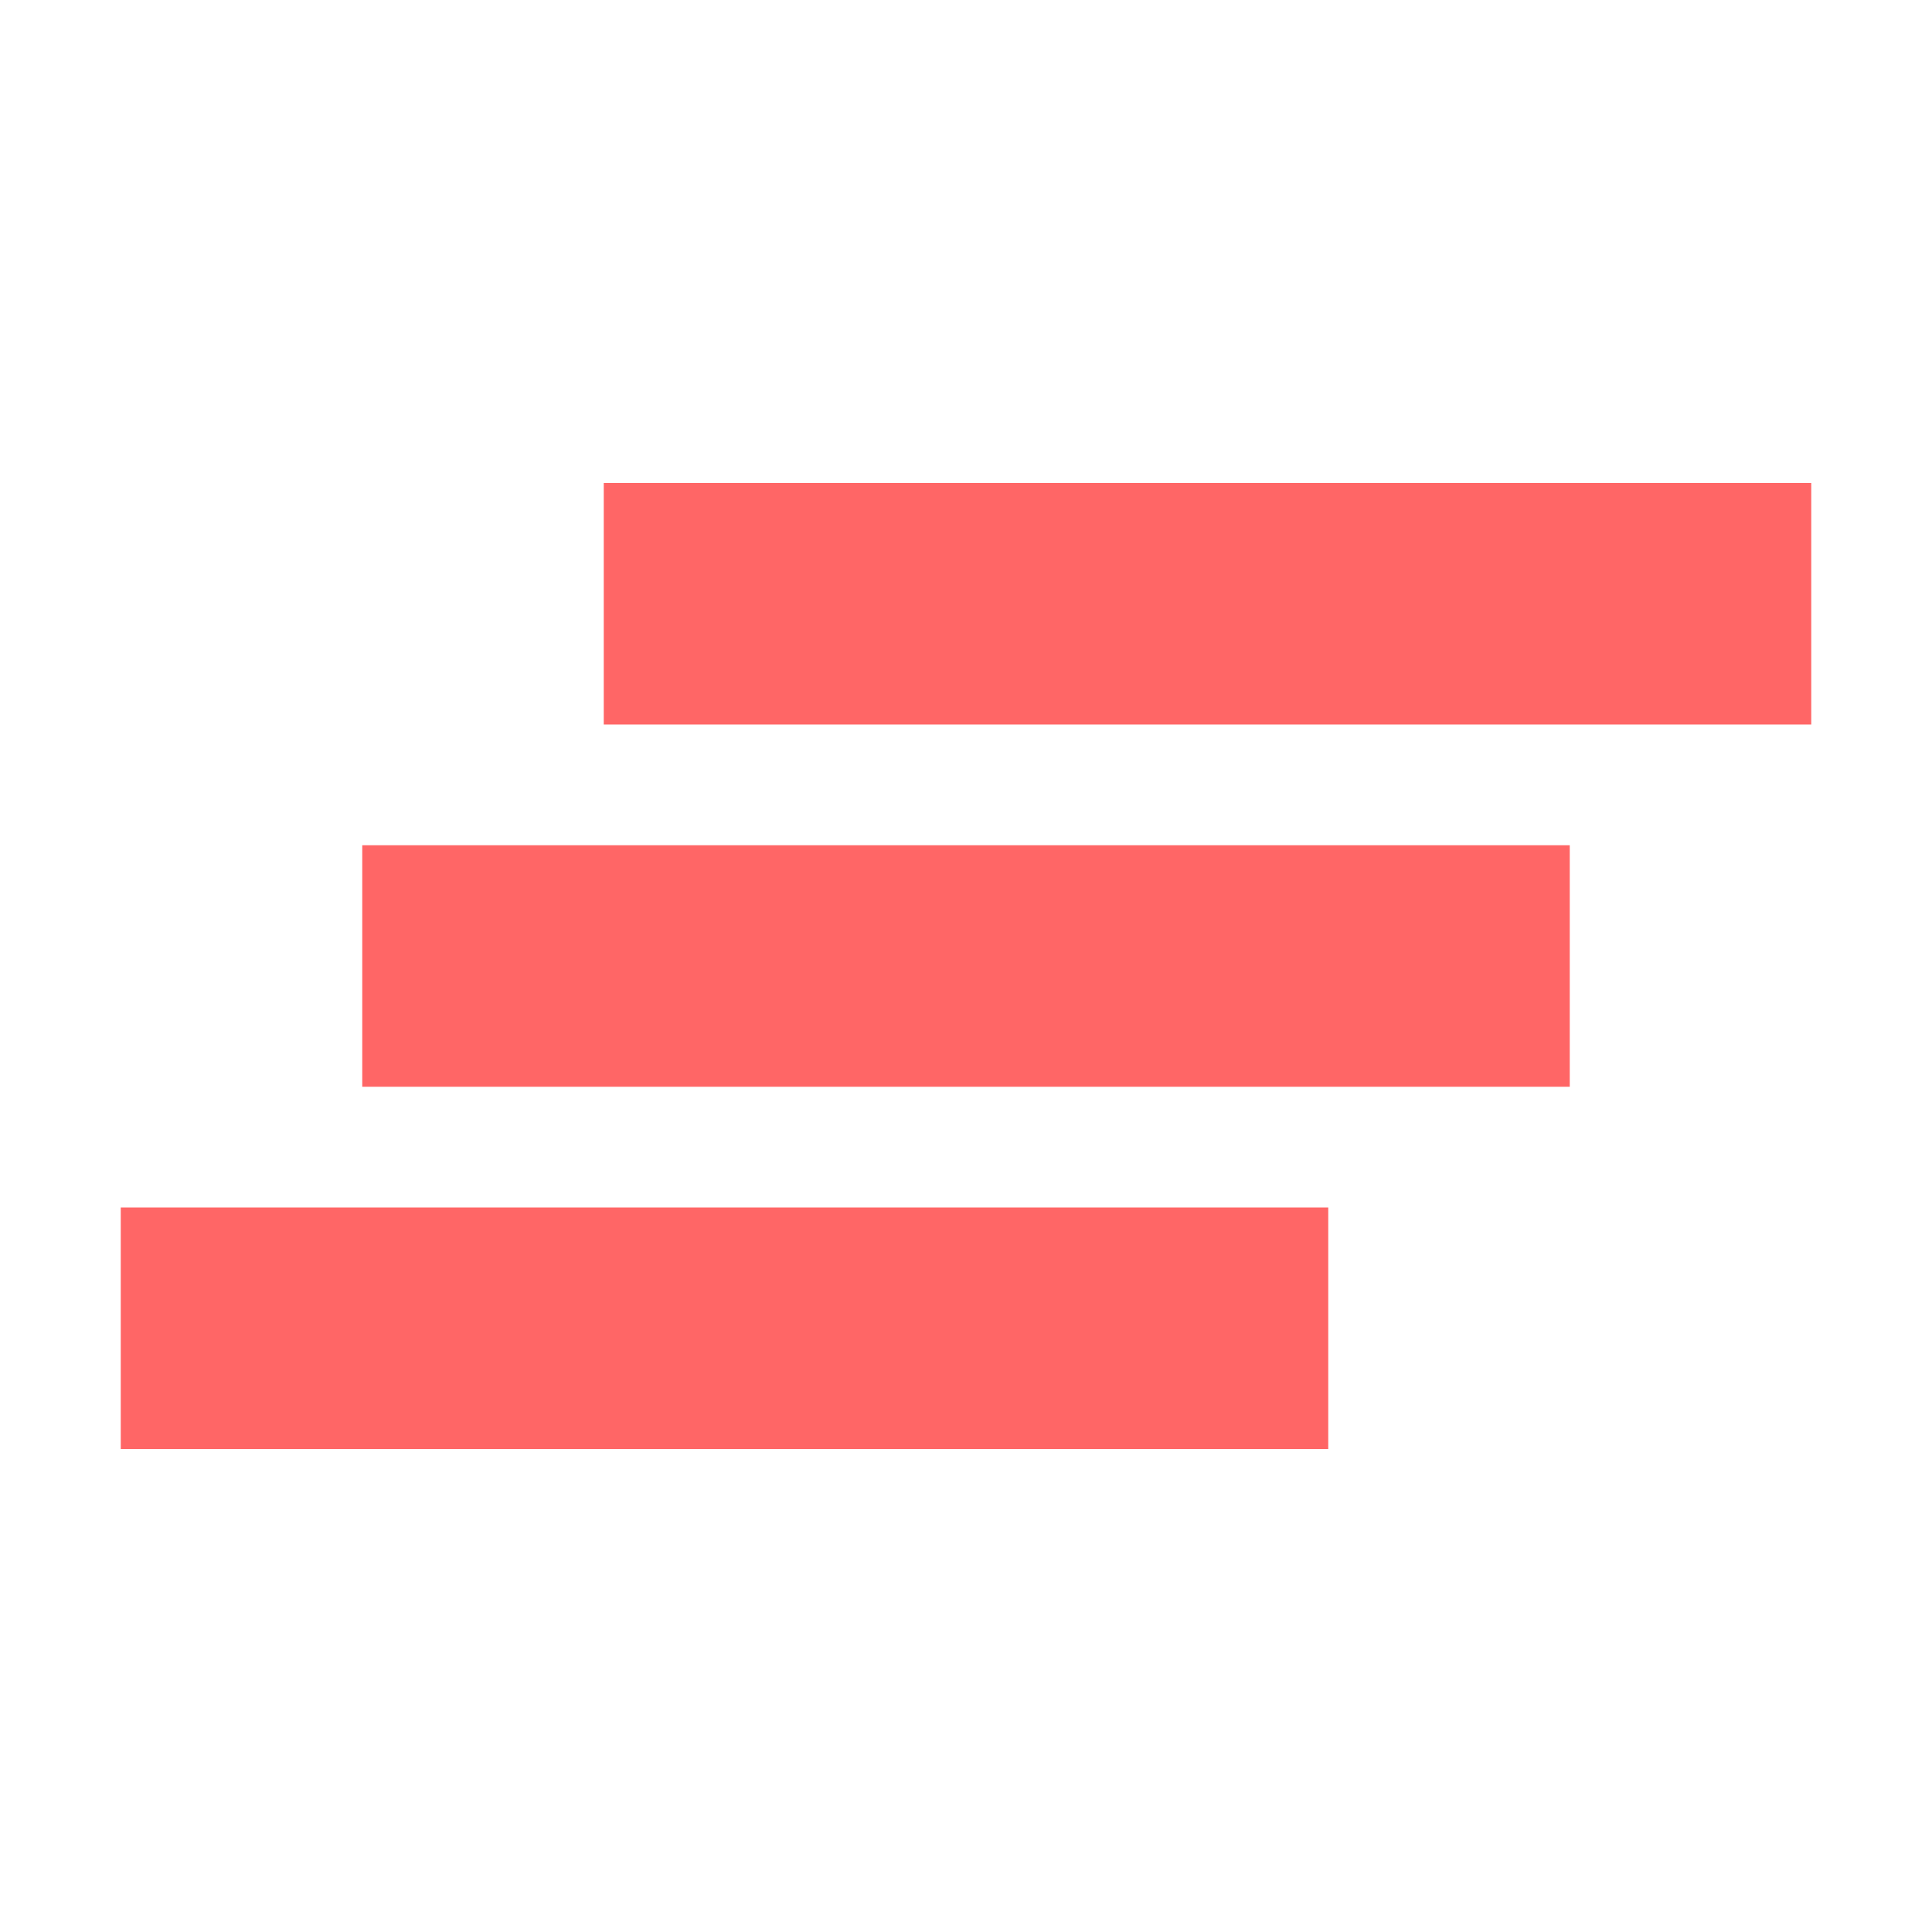 
<svg xmlns="http://www.w3.org/2000/svg" xmlns:xlink="http://www.w3.org/1999/xlink" width="16px" height="16px" viewBox="0 0 16 16" version="1.1">
<g id="surface1">
<path style=" stroke:none;fill-rule:nonzero;fill:#ff6666;fill-opacity:1;" d="M 15 4 L 5 4 L 5 6 L 15 6 Z M 13 7 L 3 7 L 3 9 L 13 9 Z M 11 10 L 1 10 L 1 12 L 11 12 Z M 11 10 "/>
</g>
</svg>
